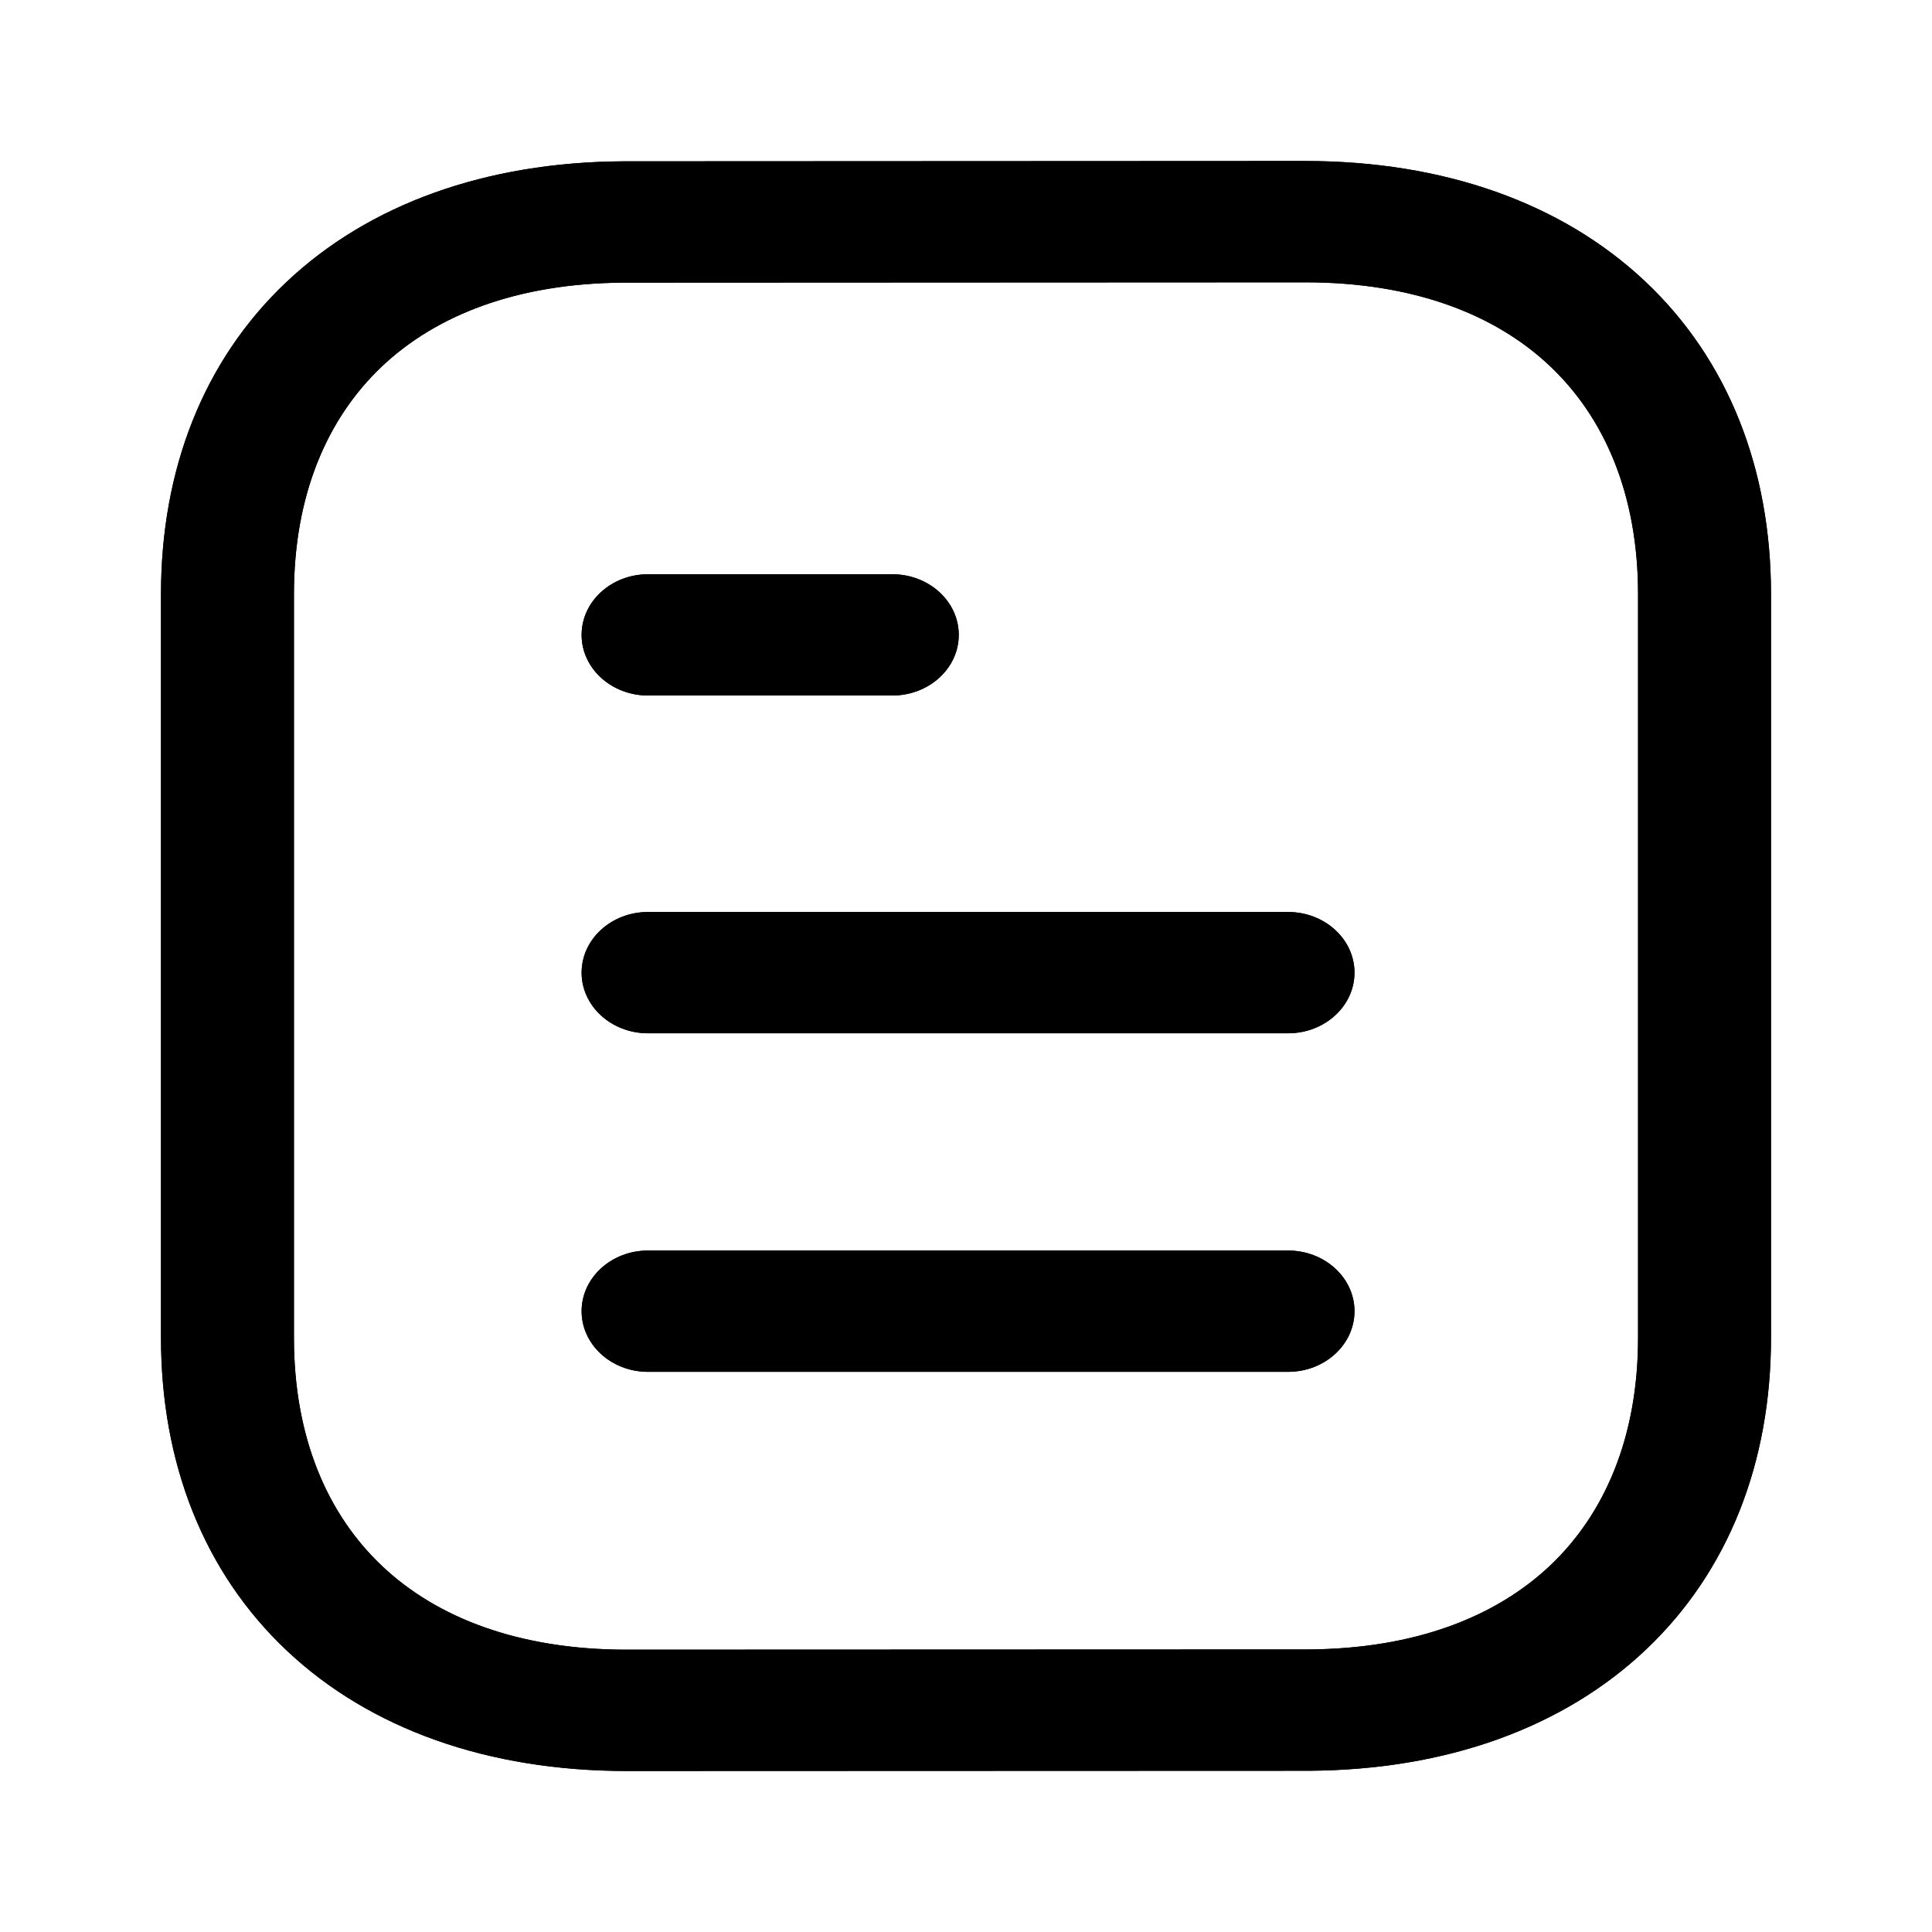 <svg width="24" height="24" viewBox="0 0 48 48" fill="none" xmlns="http://www.w3.org/2000/svg">
<path fill-rule="evenodd" clip-rule="evenodd" d="M32.424 4C35.86 4 38.796 5.035 40.871 6.989C42.94 8.937 44 11.654 44 14.762V33.238C44 36.331 42.948 39.036 40.896 40.981C38.838 42.932 35.925 43.975 32.516 43.994L32.505 43.994L15.575 44C12.139 44 9.202 42.965 7.128 41.011C5.059 39.063 4 36.346 4 33.238V14.762C4 11.669 5.051 8.964 7.103 7.02C9.161 5.069 12.073 4.027 15.482 4.008L15.492 4.008L32.424 4ZM32.424 7.014L15.503 7.022L15.498 7.022C12.832 7.037 10.825 7.837 9.483 9.109C8.133 10.389 7.303 12.291 7.303 14.762V33.238C7.303 35.723 8.14 37.633 9.5 38.914C10.854 40.19 12.879 40.986 15.573 40.986L32.495 40.98L32.499 40.98C35.165 40.965 37.173 40.165 38.516 38.892C39.866 37.612 40.697 35.709 40.697 33.238V14.762C40.697 12.278 39.86 10.367 38.499 9.086C37.145 7.81 35.118 7.014 32.424 7.014ZM14.45 15.774C14.45 14.941 15.19 14.267 16.102 14.267H22.168C23.08 14.267 23.82 14.941 23.82 15.774C23.82 16.606 23.08 17.28 22.168 17.28H16.102C15.19 17.28 14.45 16.606 14.45 15.774ZM14.45 24.165C14.45 23.333 15.189 22.658 16.102 22.658H32C32.912 22.658 33.652 23.333 33.652 24.165C33.652 24.997 32.912 25.672 32 25.672H16.102C15.189 25.672 14.45 24.997 14.45 24.165ZM14.45 32.576C14.45 31.744 15.189 31.069 16.102 31.069H32C32.912 31.069 33.652 31.744 33.652 32.576C33.652 33.408 32.912 34.083 32 34.083H16.102C15.189 34.083 14.45 33.408 14.45 32.576Z" fill="currentColor"/>
<path fill-rule="evenodd" clip-rule="evenodd" d="M32.424 4C35.86 4 38.796 5.035 40.871 6.989C42.94 8.937 44 11.654 44 14.762V33.238C44 36.331 42.948 39.036 40.896 40.981C38.838 42.932 35.925 43.975 32.516 43.994L32.505 43.994L15.575 44C12.139 44 9.202 42.965 7.128 41.011C5.059 39.063 4 36.346 4 33.238V14.762C4 11.669 5.051 8.964 7.103 7.02C9.161 5.069 12.073 4.027 15.482 4.008L15.492 4.008L32.424 4ZM32.424 7.014L15.503 7.022L15.498 7.022C12.832 7.037 10.825 7.837 9.483 9.109C8.133 10.389 7.303 12.291 7.303 14.762V33.238C7.303 35.723 8.14 37.633 9.5 38.914C10.854 40.19 12.879 40.986 15.573 40.986L32.495 40.98L32.499 40.98C35.165 40.965 37.173 40.165 38.516 38.892C39.866 37.612 40.697 35.709 40.697 33.238V14.762C40.697 12.278 39.86 10.367 38.499 9.086C37.145 7.81 35.118 7.014 32.424 7.014ZM14.45 15.774C14.45 14.941 15.19 14.267 16.102 14.267H22.168C23.08 14.267 23.82 14.941 23.82 15.774C23.82 16.606 23.08 17.28 22.168 17.28H16.102C15.19 17.28 14.45 16.606 14.45 15.774ZM14.45 24.165C14.45 23.333 15.189 22.658 16.102 22.658H32C32.912 22.658 33.652 23.333 33.652 24.165C33.652 24.997 32.912 25.672 32 25.672H16.102C15.189 25.672 14.45 24.997 14.45 24.165ZM14.45 32.576C14.45 31.744 15.189 31.069 16.102 31.069H32C32.912 31.069 33.652 31.744 33.652 32.576C33.652 33.408 32.912 34.083 32 34.083H16.102C15.189 34.083 14.45 33.408 14.45 32.576Z" fill="currentColor"/>
</svg>
